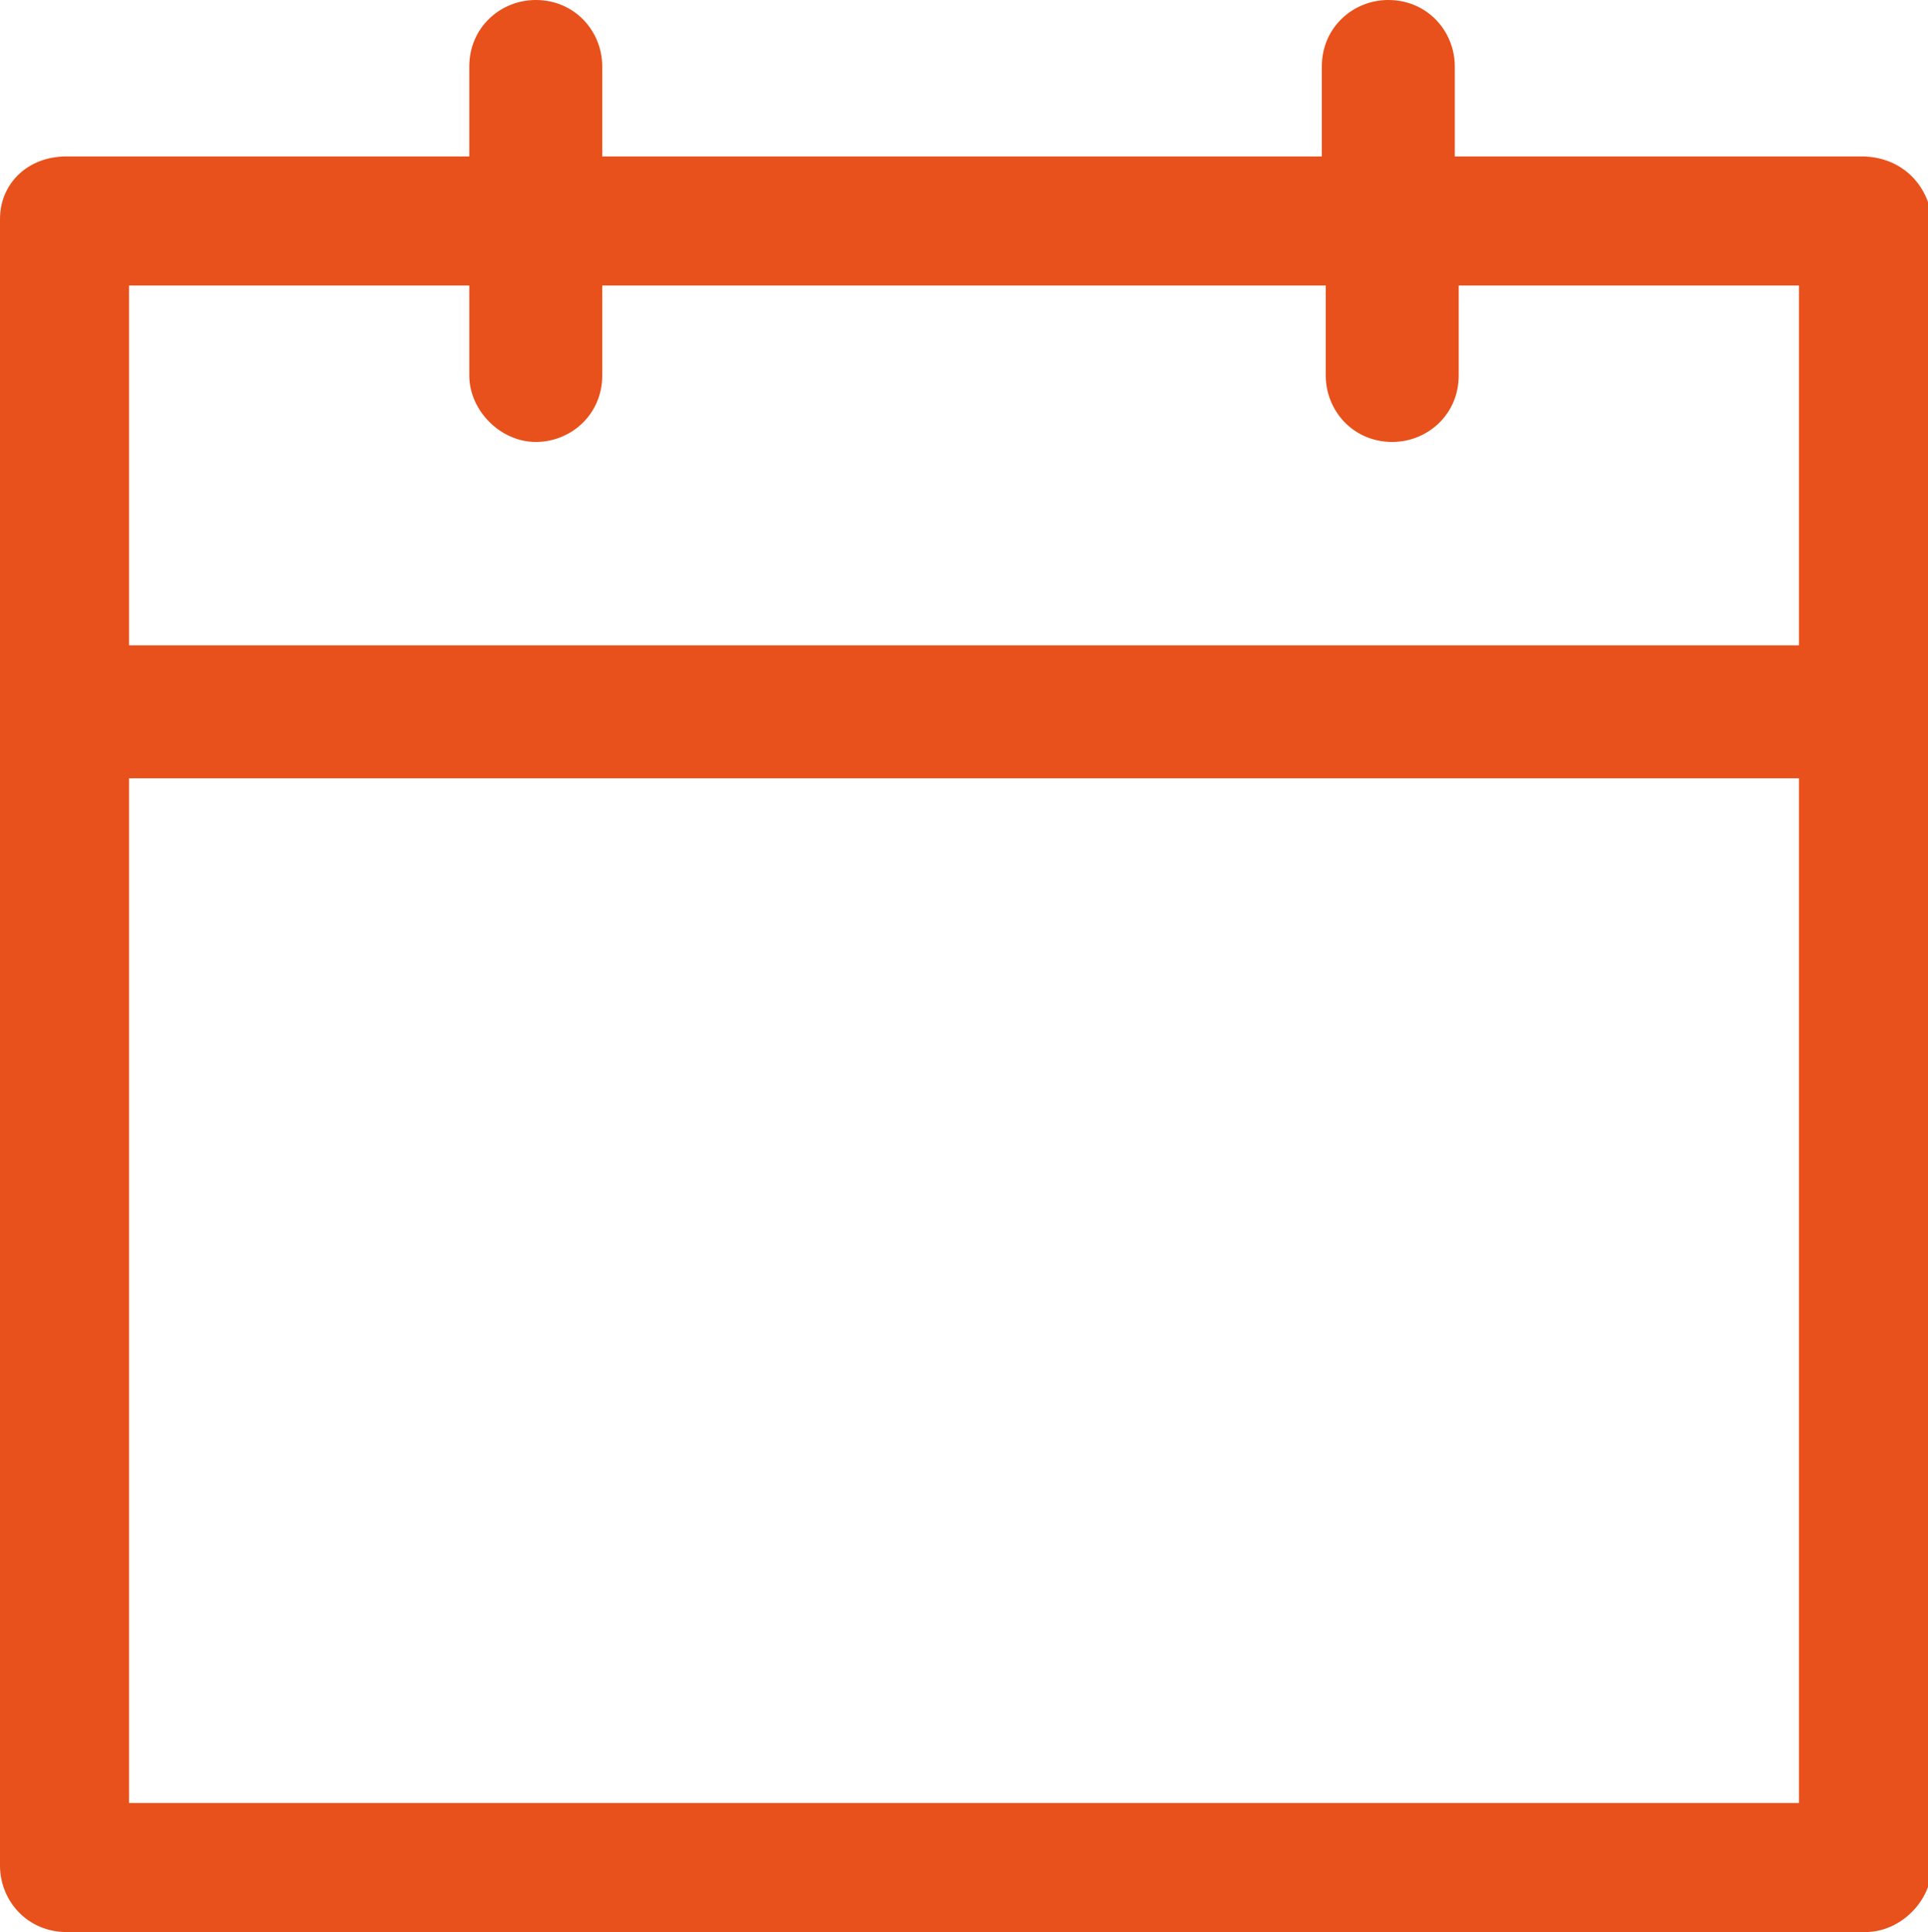 <?xml version="1.0" encoding="utf-8"?>
<!-- Generator: Adobe Illustrator 18.0.0, SVG Export Plug-In . SVG Version: 6.00 Build 0)  -->
<!DOCTYPE svg PUBLIC "-//W3C//DTD SVG 1.1//EN" "http://www.w3.org/Graphics/SVG/1.1/DTD/svg11.dtd">
<svg version="1.1" id="Layer_1" xmlns="http://www.w3.org/2000/svg" xmlns:xlink="http://www.w3.org/1999/xlink" x="0px" y="0px"
	 viewBox="0 0 49.3 49.4" enable-background="new 0 0 49.3 49.4" xml:space="preserve">
<g>
	<g>
		<path fill="#E8511B" d="M47.6,4H37.2V1.7c0-0.9-0.7-1.7-1.7-1.7c-0.9,0-1.7,0.7-1.7,1.7V4H15.4V1.7c0-0.9-0.7-1.7-1.7-1.7
			c-0.9,0-1.7,0.7-1.7,1.7V4H1.7C0.7,4,0,4.7,0,5.6v42.1c0,0.9,0.7,1.7,1.7,1.7h46c0.9,0,1.7-0.8,1.7-1.7V5.6
			C49.3,4.7,48.6,4,47.6,4z M3.3,7.3h8.7v2.3c0,0.9,0.8,1.7,1.7,1.7c0.9,0,1.7-0.7,1.7-1.7V7.3h18.5v2.3c0,0.9,0.7,1.7,1.7,1.7
			c0.9,0,1.7-0.7,1.7-1.7V7.3H46v9.2H3.3V7.3z M46,46.1H3.3V19.9H46V46.1z"/>
	</g>
</g>
</svg>

